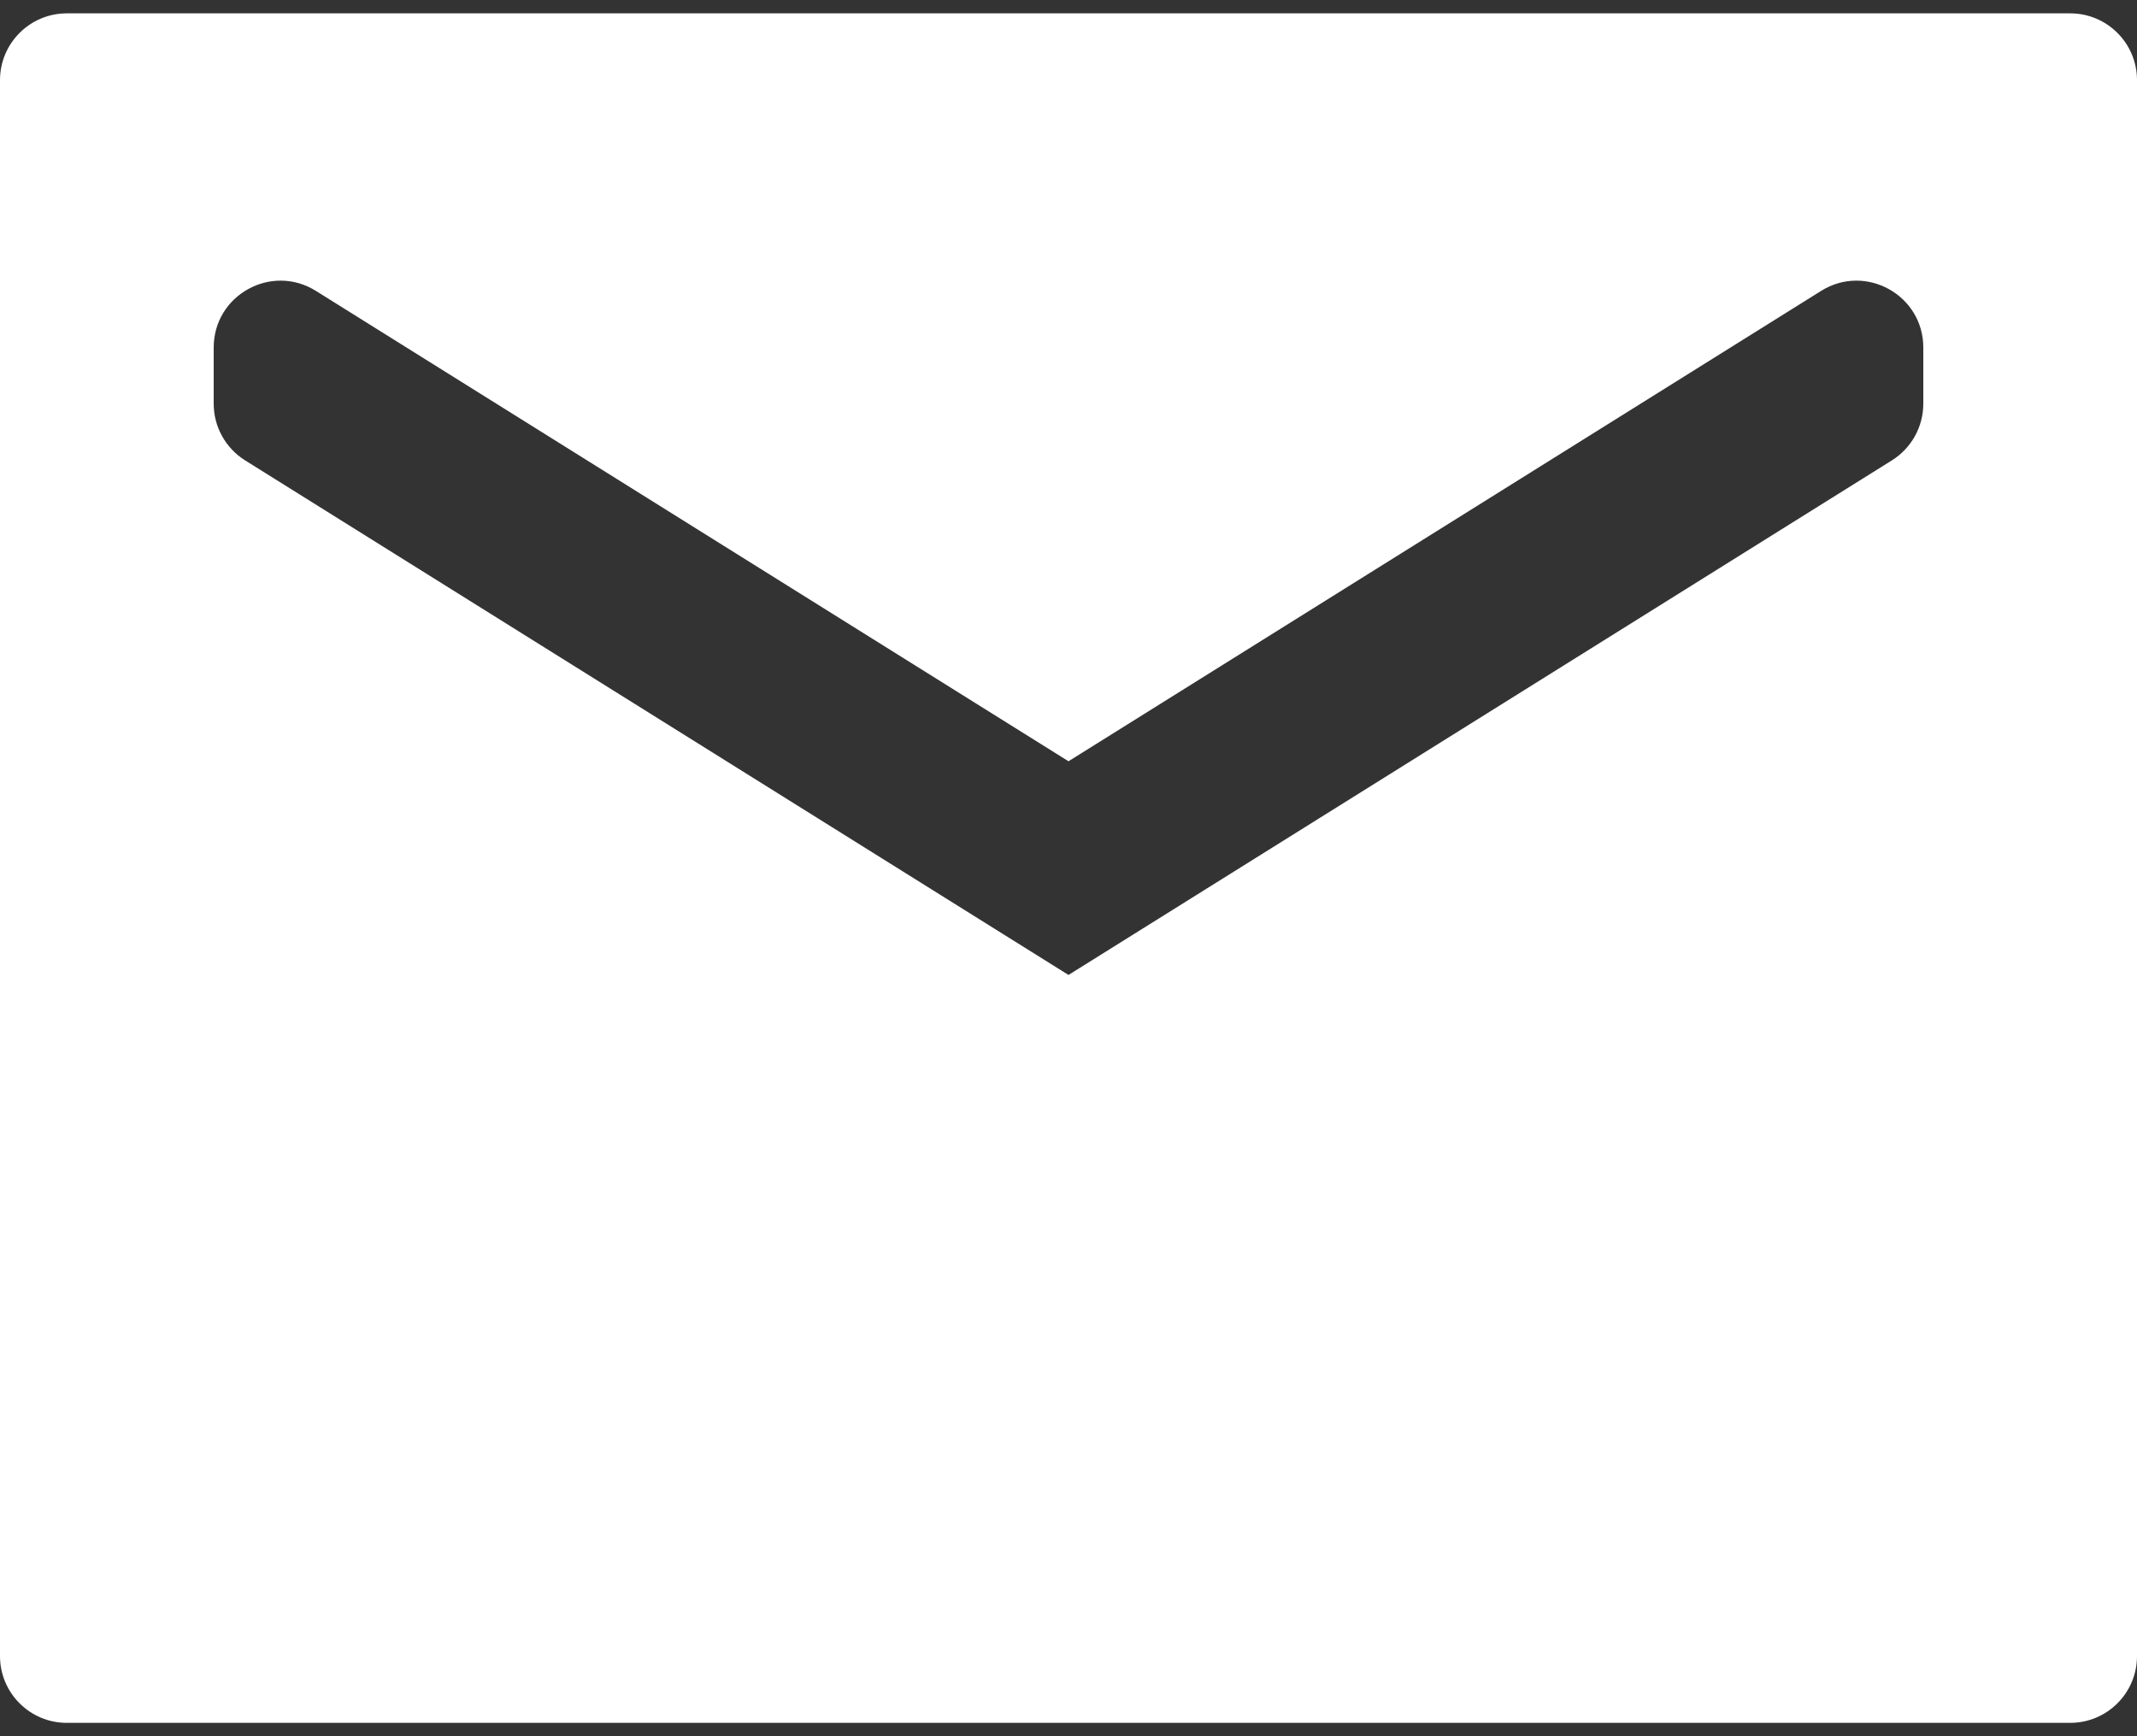 <svg width="32" height="26" viewBox="0 0 32 26" fill="none" xmlns="http://www.w3.org/2000/svg">
<rect x="0" y="0" width="32" height="26" fill="#333333" stroke="none"/>
<path d="M32 1.2C32 0.648 31.552 0.2 31 0.2H1C0.448 0.2 0 0.648 0 1.2V24.8C0 25.352 0.448 25.8 1 25.8H31C31.552 25.8 32 25.352 32 24.8V1.2ZM28.8 6.046C28.8 6.391 28.622 6.711 28.33 6.894L16 14.6L3.67 6.894C3.378 6.711 3.2 6.391 3.2 6.046V5.204C3.2 4.419 4.064 3.94 4.73 4.356L16 11.4L27.27 4.356C27.936 3.94 28.8 4.419 28.8 5.204V6.046Z" fill="white"/>
</svg>
